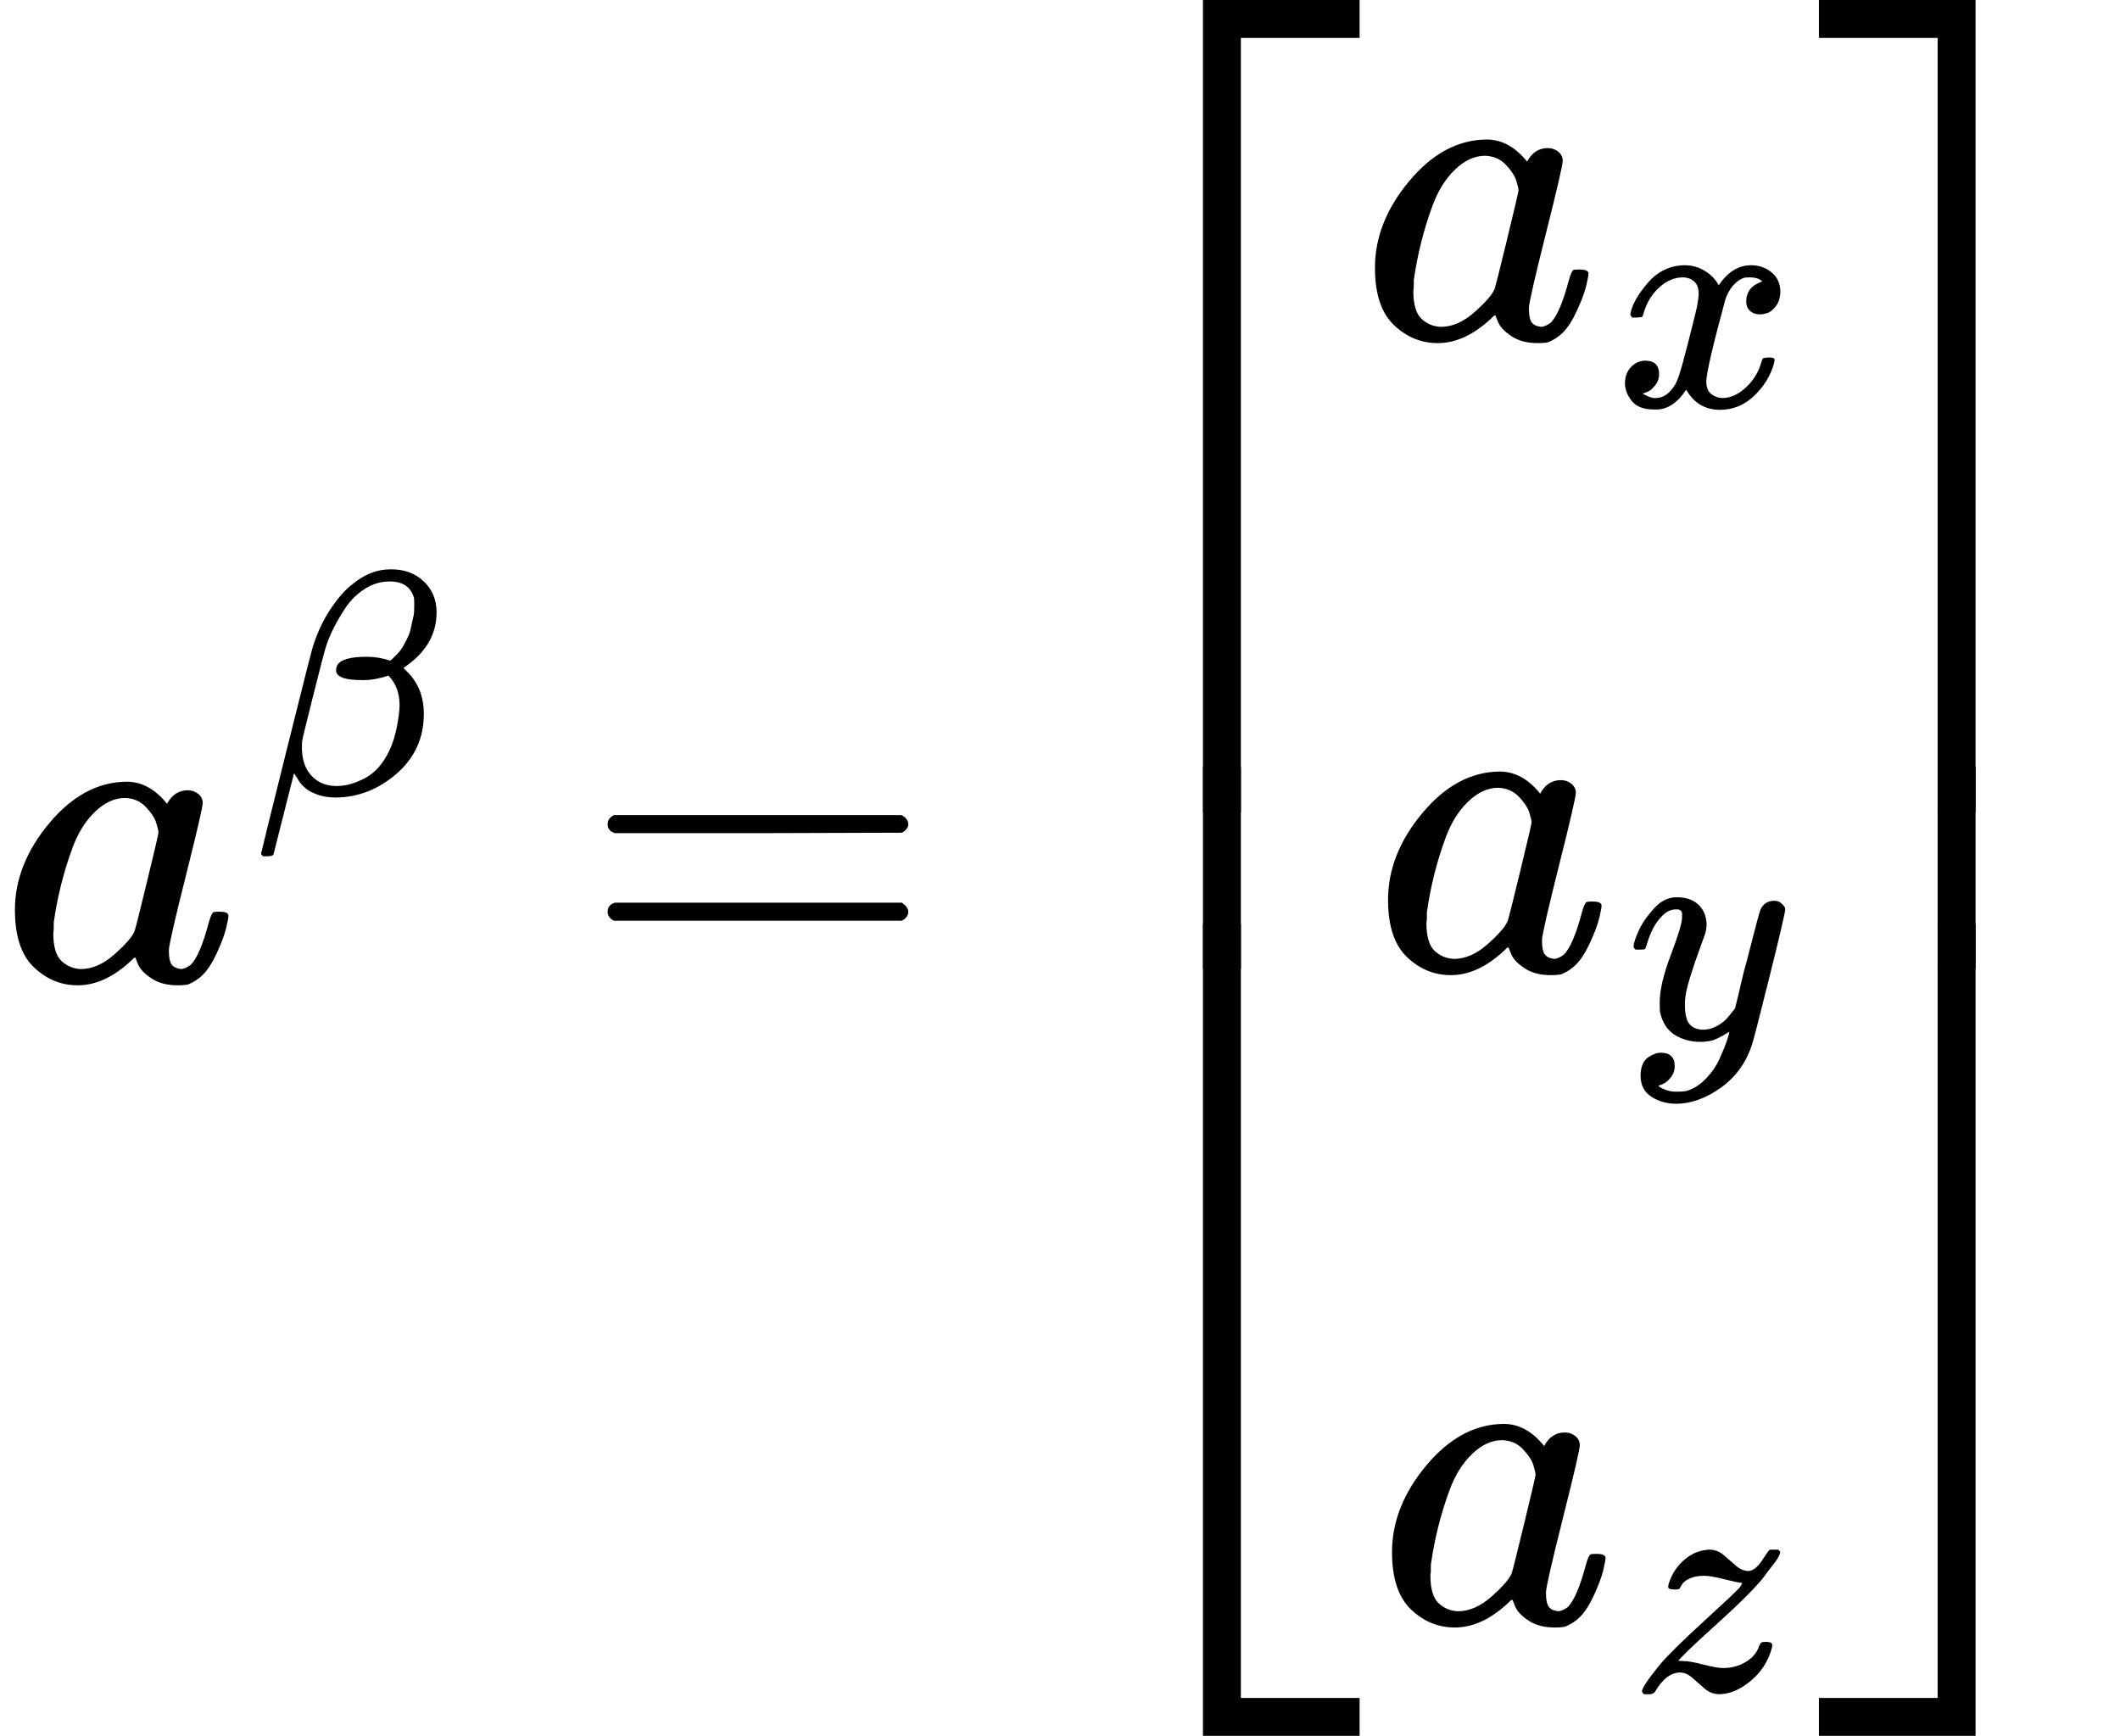 <?xml version="1.0" encoding="UTF-8" standalone="no" ?>
<svg xmlns="http://www.w3.org/2000/svg" width="85.000px" height="69.592px" viewBox="0 -2172.5 4696.2 3845" xmlns:xlink="http://www.w3.org/1999/xlink" aria-hidden="true" style=""><defs><path id="MJX-51-TEX-I-1D44E" d="M33 157Q33 258 109 349T280 441Q331 441 370 392Q386 422 416 422Q429 422 439 414T449 394Q449 381 412 234T374 68Q374 43 381 35T402 26Q411 27 422 35Q443 55 463 131Q469 151 473 152Q475 153 483 153H487Q506 153 506 144Q506 138 501 117T481 63T449 13Q436 0 417 -8Q409 -10 393 -10Q359 -10 336 5T306 36L300 51Q299 52 296 50Q294 48 292 46Q233 -10 172 -10Q117 -10 75 30T33 157ZM351 328Q351 334 346 350T323 385T277 405Q242 405 210 374T160 293Q131 214 119 129Q119 126 119 118T118 106Q118 61 136 44T179 26Q217 26 254 59T298 110Q300 114 325 217T351 328Z"></path><path id="MJX-51-TEX-I-1D6FD" d="M29 -194Q23 -188 23 -186Q23 -183 102 134T186 465Q208 533 243 584T309 658Q365 705 429 705H431Q493 705 533 667T573 570Q573 465 469 396L482 383Q533 332 533 252Q533 139 448 65T257 -10Q227 -10 203 -2T165 17T143 40T131 59T126 65L62 -188Q60 -194 42 -194H29ZM353 431Q392 431 427 419L432 422Q436 426 439 429T449 439T461 453T472 471T484 495T493 524T501 560Q503 569 503 593Q503 611 502 616Q487 667 426 667Q384 667 347 643T286 582T247 514T224 455Q219 439 186 308T152 168Q151 163 151 147Q151 99 173 68Q204 26 260 26Q302 26 349 51T425 137Q441 171 449 214T457 279Q457 337 422 372Q380 358 347 358H337Q258 358 258 389Q258 396 261 403Q275 431 353 431Z"></path><path id="MJX-51-TEX-N-3D" d="M56 347Q56 360 70 367H707Q722 359 722 347Q722 336 708 328L390 327H72Q56 332 56 347ZM56 153Q56 168 72 173H708Q722 163 722 153Q722 140 707 133H70Q56 140 56 153Z"></path><path id="MJX-51-TEX-S4-23A1" d="M319 -645V1154H666V1070H403V-645H319Z"></path><path id="MJX-51-TEX-S4-23A3" d="M319 -644V1155H403V-560H666V-644H319Z"></path><path id="MJX-51-TEX-S4-23A2" d="M319 0V602H403V0H319Z"></path><path id="MJX-51-TEX-I-1D465" d="M52 289Q59 331 106 386T222 442Q257 442 286 424T329 379Q371 442 430 442Q467 442 494 420T522 361Q522 332 508 314T481 292T458 288Q439 288 427 299T415 328Q415 374 465 391Q454 404 425 404Q412 404 406 402Q368 386 350 336Q290 115 290 78Q290 50 306 38T341 26Q378 26 414 59T463 140Q466 150 469 151T485 153H489Q504 153 504 145Q504 144 502 134Q486 77 440 33T333 -11Q263 -11 227 52Q186 -10 133 -10H127Q78 -10 57 16T35 71Q35 103 54 123T99 143Q142 143 142 101Q142 81 130 66T107 46T94 41L91 40Q91 39 97 36T113 29T132 26Q168 26 194 71Q203 87 217 139T245 247T261 313Q266 340 266 352Q266 380 251 392T217 404Q177 404 142 372T93 290Q91 281 88 280T72 278H58Q52 284 52 289Z"></path><path id="MJX-51-TEX-I-1D466" d="M21 287Q21 301 36 335T84 406T158 442Q199 442 224 419T250 355Q248 336 247 334Q247 331 231 288T198 191T182 105Q182 62 196 45T238 27Q261 27 281 38T312 61T339 94Q339 95 344 114T358 173T377 247Q415 397 419 404Q432 431 462 431Q475 431 483 424T494 412T496 403Q496 390 447 193T391 -23Q363 -106 294 -155T156 -205Q111 -205 77 -183T43 -117Q43 -95 50 -80T69 -58T89 -48T106 -45Q150 -45 150 -87Q150 -107 138 -122T115 -142T102 -147L99 -148Q101 -153 118 -160T152 -167H160Q177 -167 186 -165Q219 -156 247 -127T290 -65T313 -9T321 21L315 17Q309 13 296 6T270 -6Q250 -11 231 -11Q185 -11 150 11T104 82Q103 89 103 113Q103 170 138 262T173 379Q173 380 173 381Q173 390 173 393T169 400T158 404H154Q131 404 112 385T82 344T65 302T57 280Q55 278 41 278H27Q21 284 21 287Z"></path><path id="MJX-51-TEX-I-1D467" d="M347 338Q337 338 294 349T231 360Q211 360 197 356T174 346T162 335T155 324L153 320Q150 317 138 317Q117 317 117 325Q117 330 120 339Q133 378 163 406T229 440Q241 442 246 442Q271 442 291 425T329 392T367 375Q389 375 411 408T434 441Q435 442 449 442H462Q468 436 468 434Q468 430 463 420T449 399T432 377T418 358L411 349Q368 298 275 214T160 106L148 94L163 93Q185 93 227 82T290 71Q328 71 360 90T402 140Q406 149 409 151T424 153Q443 153 443 143Q443 138 442 134Q425 72 376 31T278 -11Q252 -11 232 6T193 40T155 57Q111 57 76 -3Q70 -11 59 -11H54H41Q35 -5 35 -2Q35 13 93 84Q132 129 225 214T340 322Q352 338 347 338Z"></path><path id="MJX-51-TEX-S4-23A4" d="M0 1070V1154H347V-645H263V1070H0Z"></path><path id="MJX-51-TEX-S4-23A6" d="M263 -560V1155H347V-644H0V-560H263Z"></path><path id="MJX-51-TEX-S4-23A5" d="M263 0V602H347V0H263Z"></path></defs><g stroke="#000000" fill="#000000" stroke-width="0" transform="scale(1,-1)"><g data-mml-node="math"><g data-mml-node="msup"><g data-mml-node="mi"><use data-c="1D44E" xlink:href="#MJX-51-TEX-I-1D44E"></use></g><g data-mml-node="mi" transform="translate(562,413) scale(0.707)"><use data-c="1D6FD" xlink:href="#MJX-51-TEX-I-1D6FD"></use></g></g><g data-mml-node="mo" transform="translate(1290,0)"><use data-c="3D" xlink:href="#MJX-51-TEX-N-3D"></use></g><g data-mml-node="mrow" transform="translate(2345.8,0)"><g data-mml-node="mo"><use data-c="23A1" xlink:href="#MJX-51-TEX-S4-23A1" transform="translate(0,1018.5)"></use><use data-c="23A3" xlink:href="#MJX-51-TEX-S4-23A3" transform="translate(0,-1028.5)"></use><svg width="667" height="447" y="26.5" x="0" viewBox="0 111.7 667 447"><use data-c="23A2" xlink:href="#MJX-51-TEX-S4-23A2" transform="scale(1,1.114)"></use></svg></g><g data-mml-node="mtable" transform="translate(667,0)"><g data-mml-node="mtr" transform="translate(0,1422.5)"><g data-mml-node="mtd"><g data-mml-node="msub"><g data-mml-node="mi"><use data-c="1D44E" xlink:href="#MJX-51-TEX-I-1D44E"></use></g><g data-mml-node="mi" transform="translate(562,-150) scale(0.707)"><use data-c="1D465" xlink:href="#MJX-51-TEX-I-1D465"></use></g></g></g></g><g data-mml-node="mtr" transform="translate(0,22.5)"><g data-mml-node="mtd" transform="translate(29,0)"><g data-mml-node="msub"><g data-mml-node="mi"><use data-c="1D44E" xlink:href="#MJX-51-TEX-I-1D44E"></use></g><g data-mml-node="mi" transform="translate(562,-150) scale(0.707)"><use data-c="1D466" xlink:href="#MJX-51-TEX-I-1D466"></use></g></g></g></g><g data-mml-node="mtr" transform="translate(0,-1422.5)"><g data-mml-node="mtd" transform="translate(37.8,0)"><g data-mml-node="msub"><g data-mml-node="mi"><use data-c="1D44E" xlink:href="#MJX-51-TEX-I-1D44E"></use></g><g data-mml-node="mi" transform="translate(562,-150) scale(0.707)"><use data-c="1D467" xlink:href="#MJX-51-TEX-I-1D467"></use></g></g></g></g></g><g data-mml-node="mo" transform="translate(1683.5,0)"><use data-c="23A4" xlink:href="#MJX-51-TEX-S4-23A4" transform="translate(0,1018.5)"></use><use data-c="23A6" xlink:href="#MJX-51-TEX-S4-23A6" transform="translate(0,-1028.5)"></use><svg width="667" height="447" y="26.5" x="0" viewBox="0 111.7 667 447"><use data-c="23A5" xlink:href="#MJX-51-TEX-S4-23A5" transform="scale(1,1.114)"></use></svg></g></g></g></g></svg>